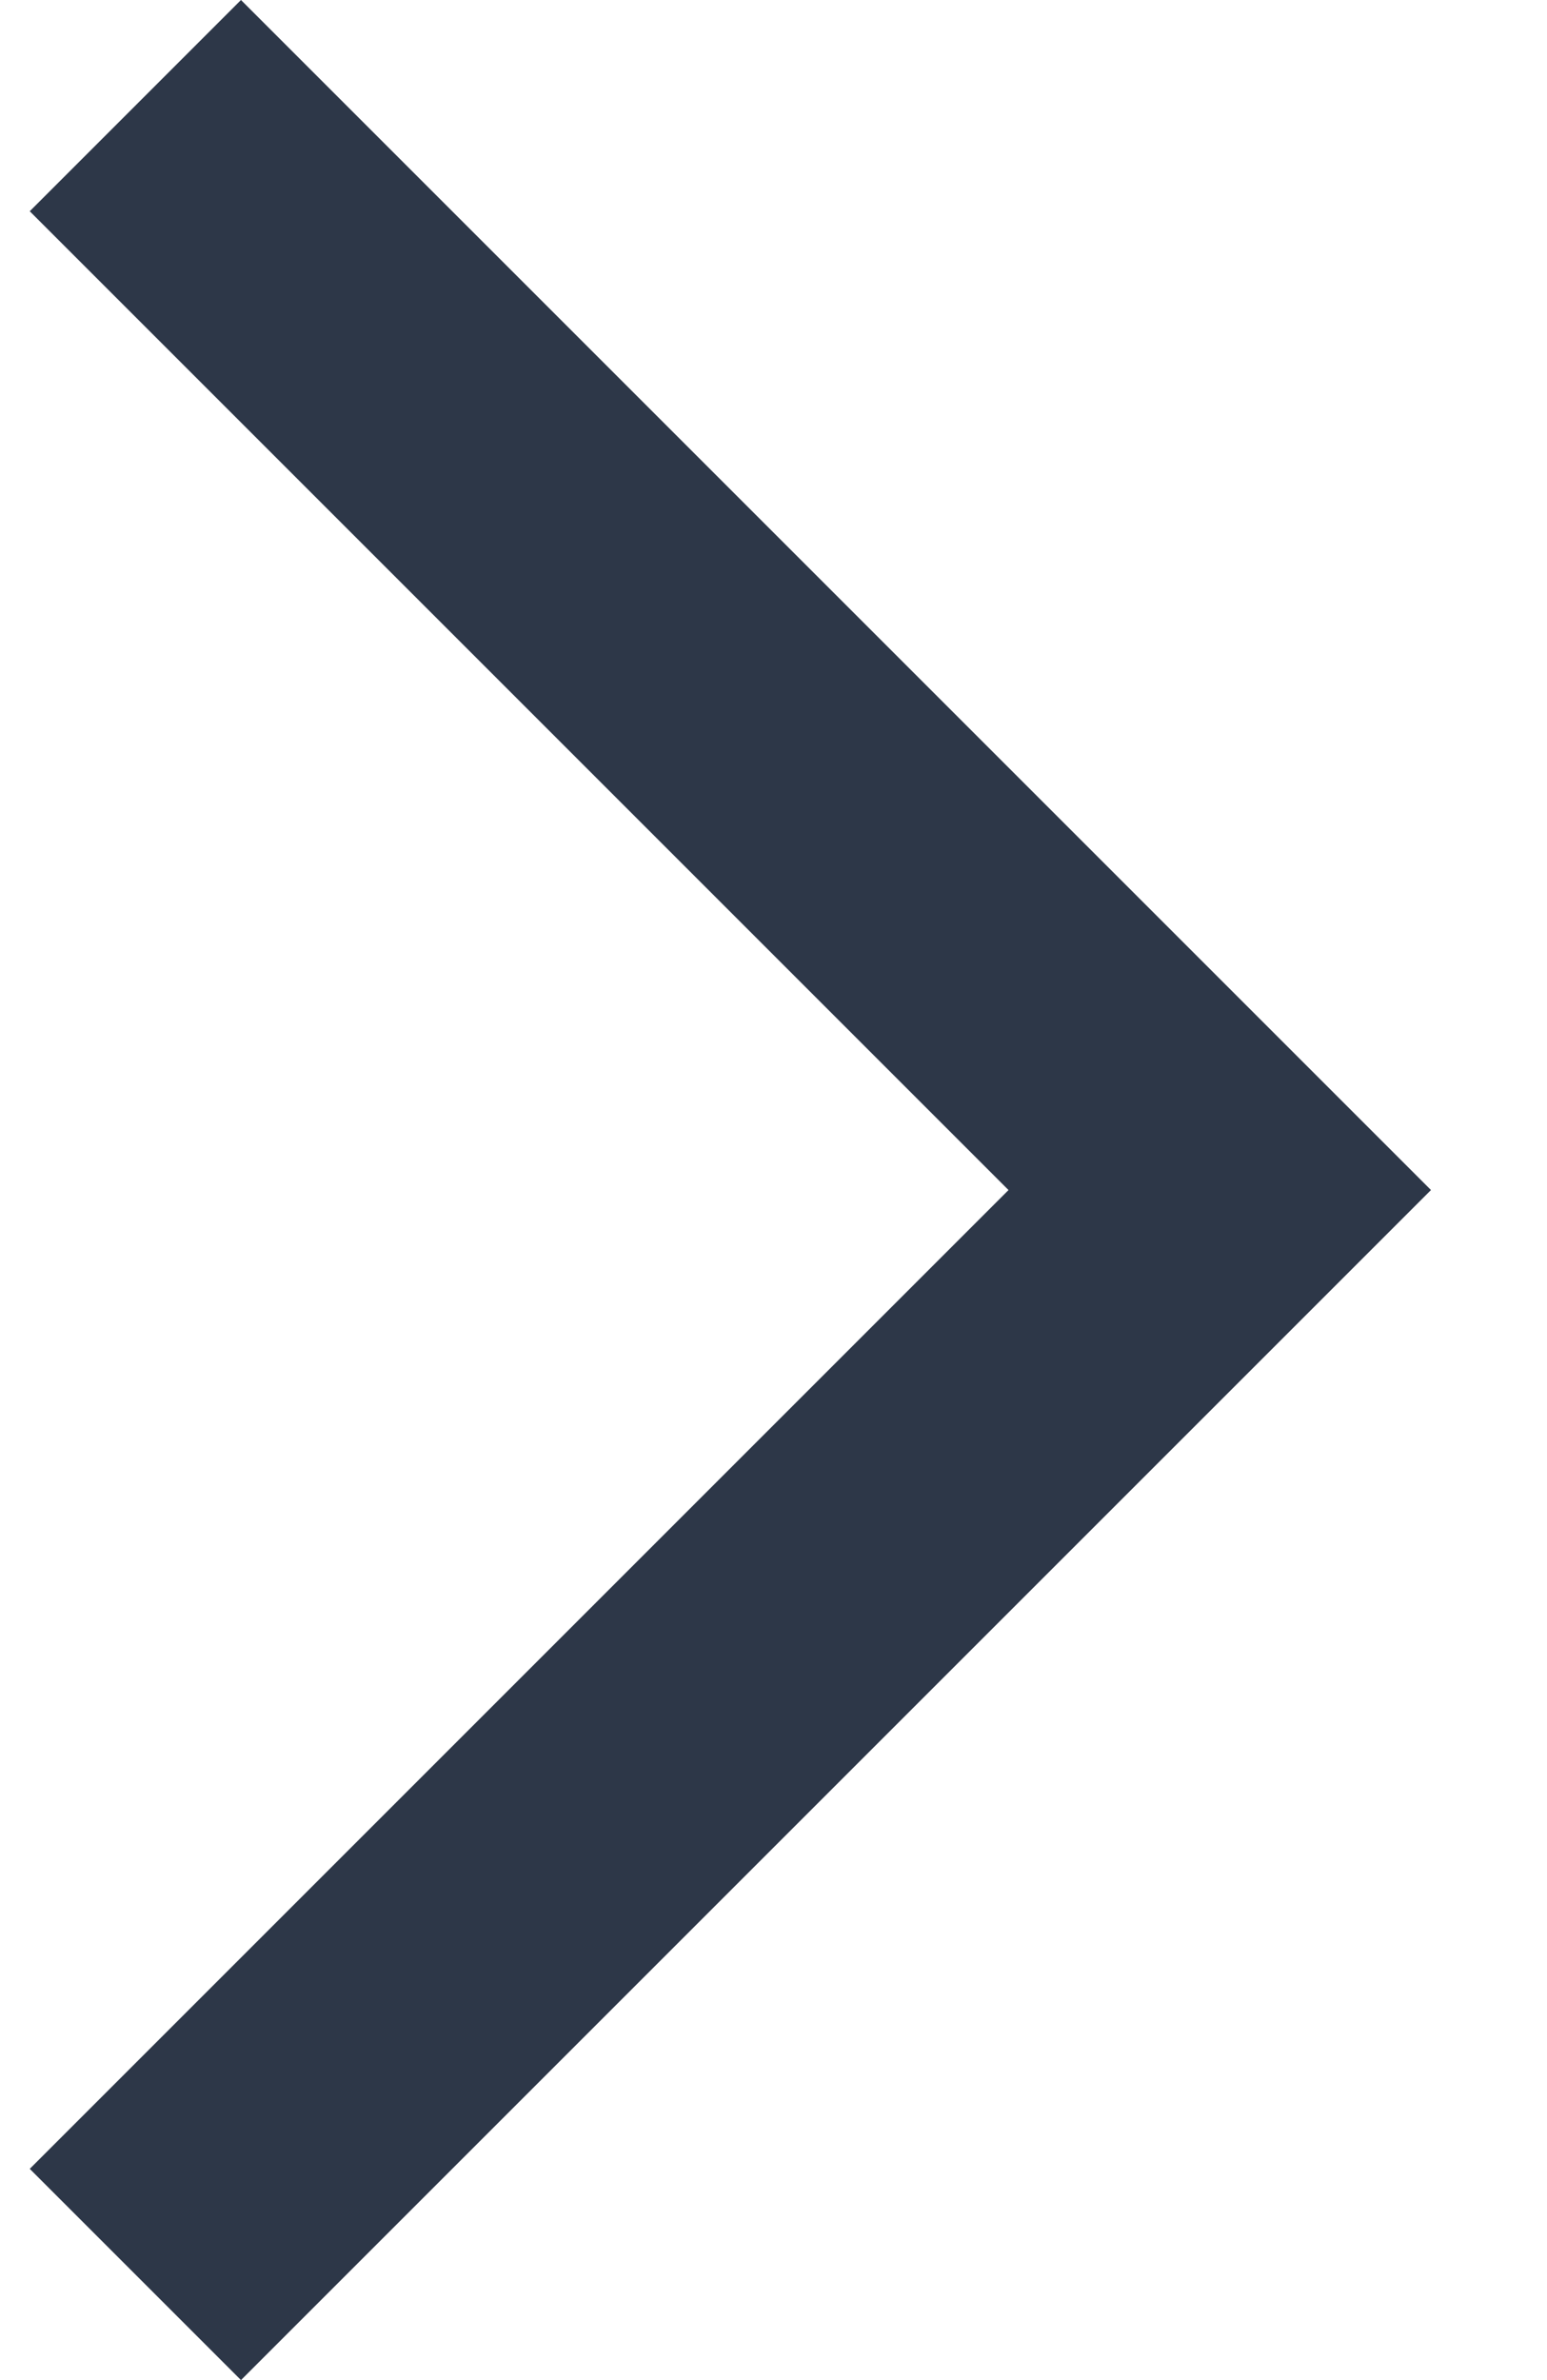 <svg width="13" height="20" viewBox="0 0 13 20" fill="none" xmlns="http://www.w3.org/2000/svg">
<path d="M2.025 20L0.25 18.225L8.475 10L0.25 1.775L2.025 0L12.025 10L2.025 20Z" fill="#2D3748"/>
</svg>

